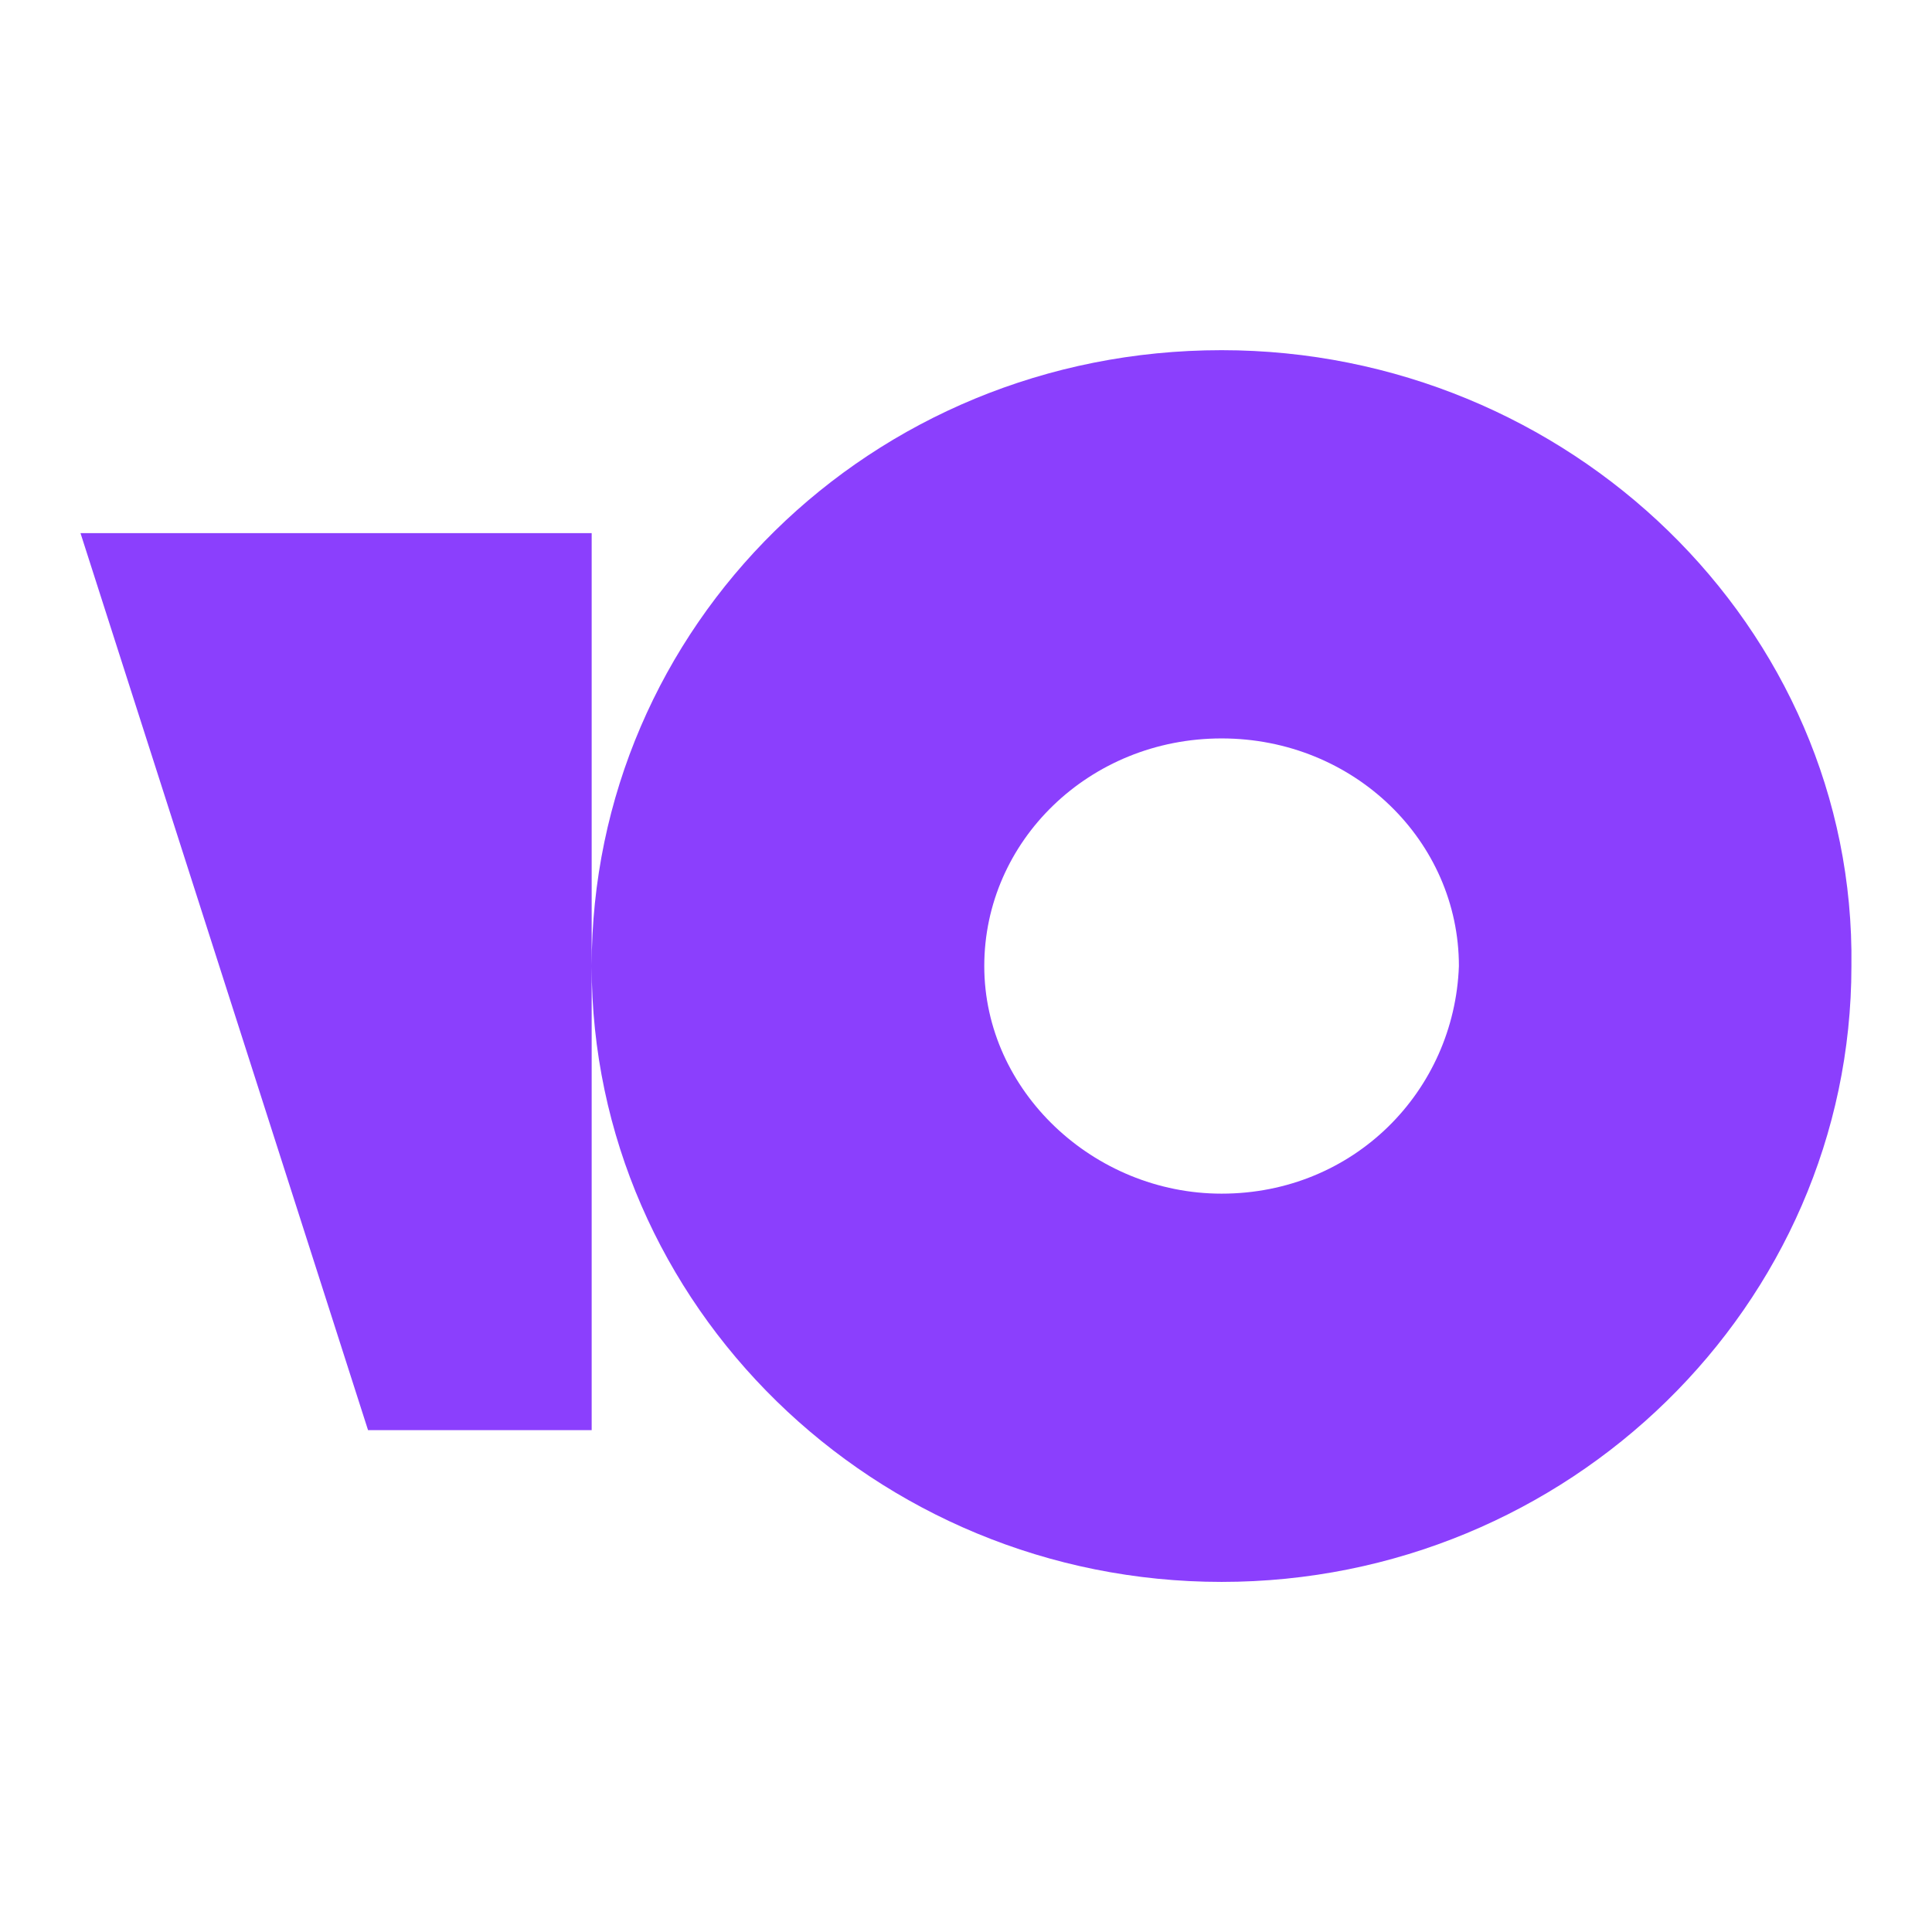 <svg width="24" height="24" viewBox="0 0 24 24" fill="none" xmlns="http://www.w3.org/2000/svg">
<path fill-rule="evenodd" clip-rule="evenodd" d="M7.35 12.001C7.35 7.787 10.809 4.35 15.175 4.35C19.484 4.35 23.056 7.787 22.999 12.001C22.999 16.214 19.484 19.651 15.175 19.651C10.866 19.651 7.35 16.214 7.35 12.001ZM12.227 12.001C12.227 13.553 13.587 14.828 15.175 14.828C16.819 14.828 18.067 13.553 18.123 12.001C18.123 10.448 16.819 9.173 15.175 9.173C13.531 9.173 12.227 10.448 12.227 12.001ZM7.35 17.766V6.623H1L4.572 17.766H7.35Z" fill="#8B3FFD"/>
</svg>
